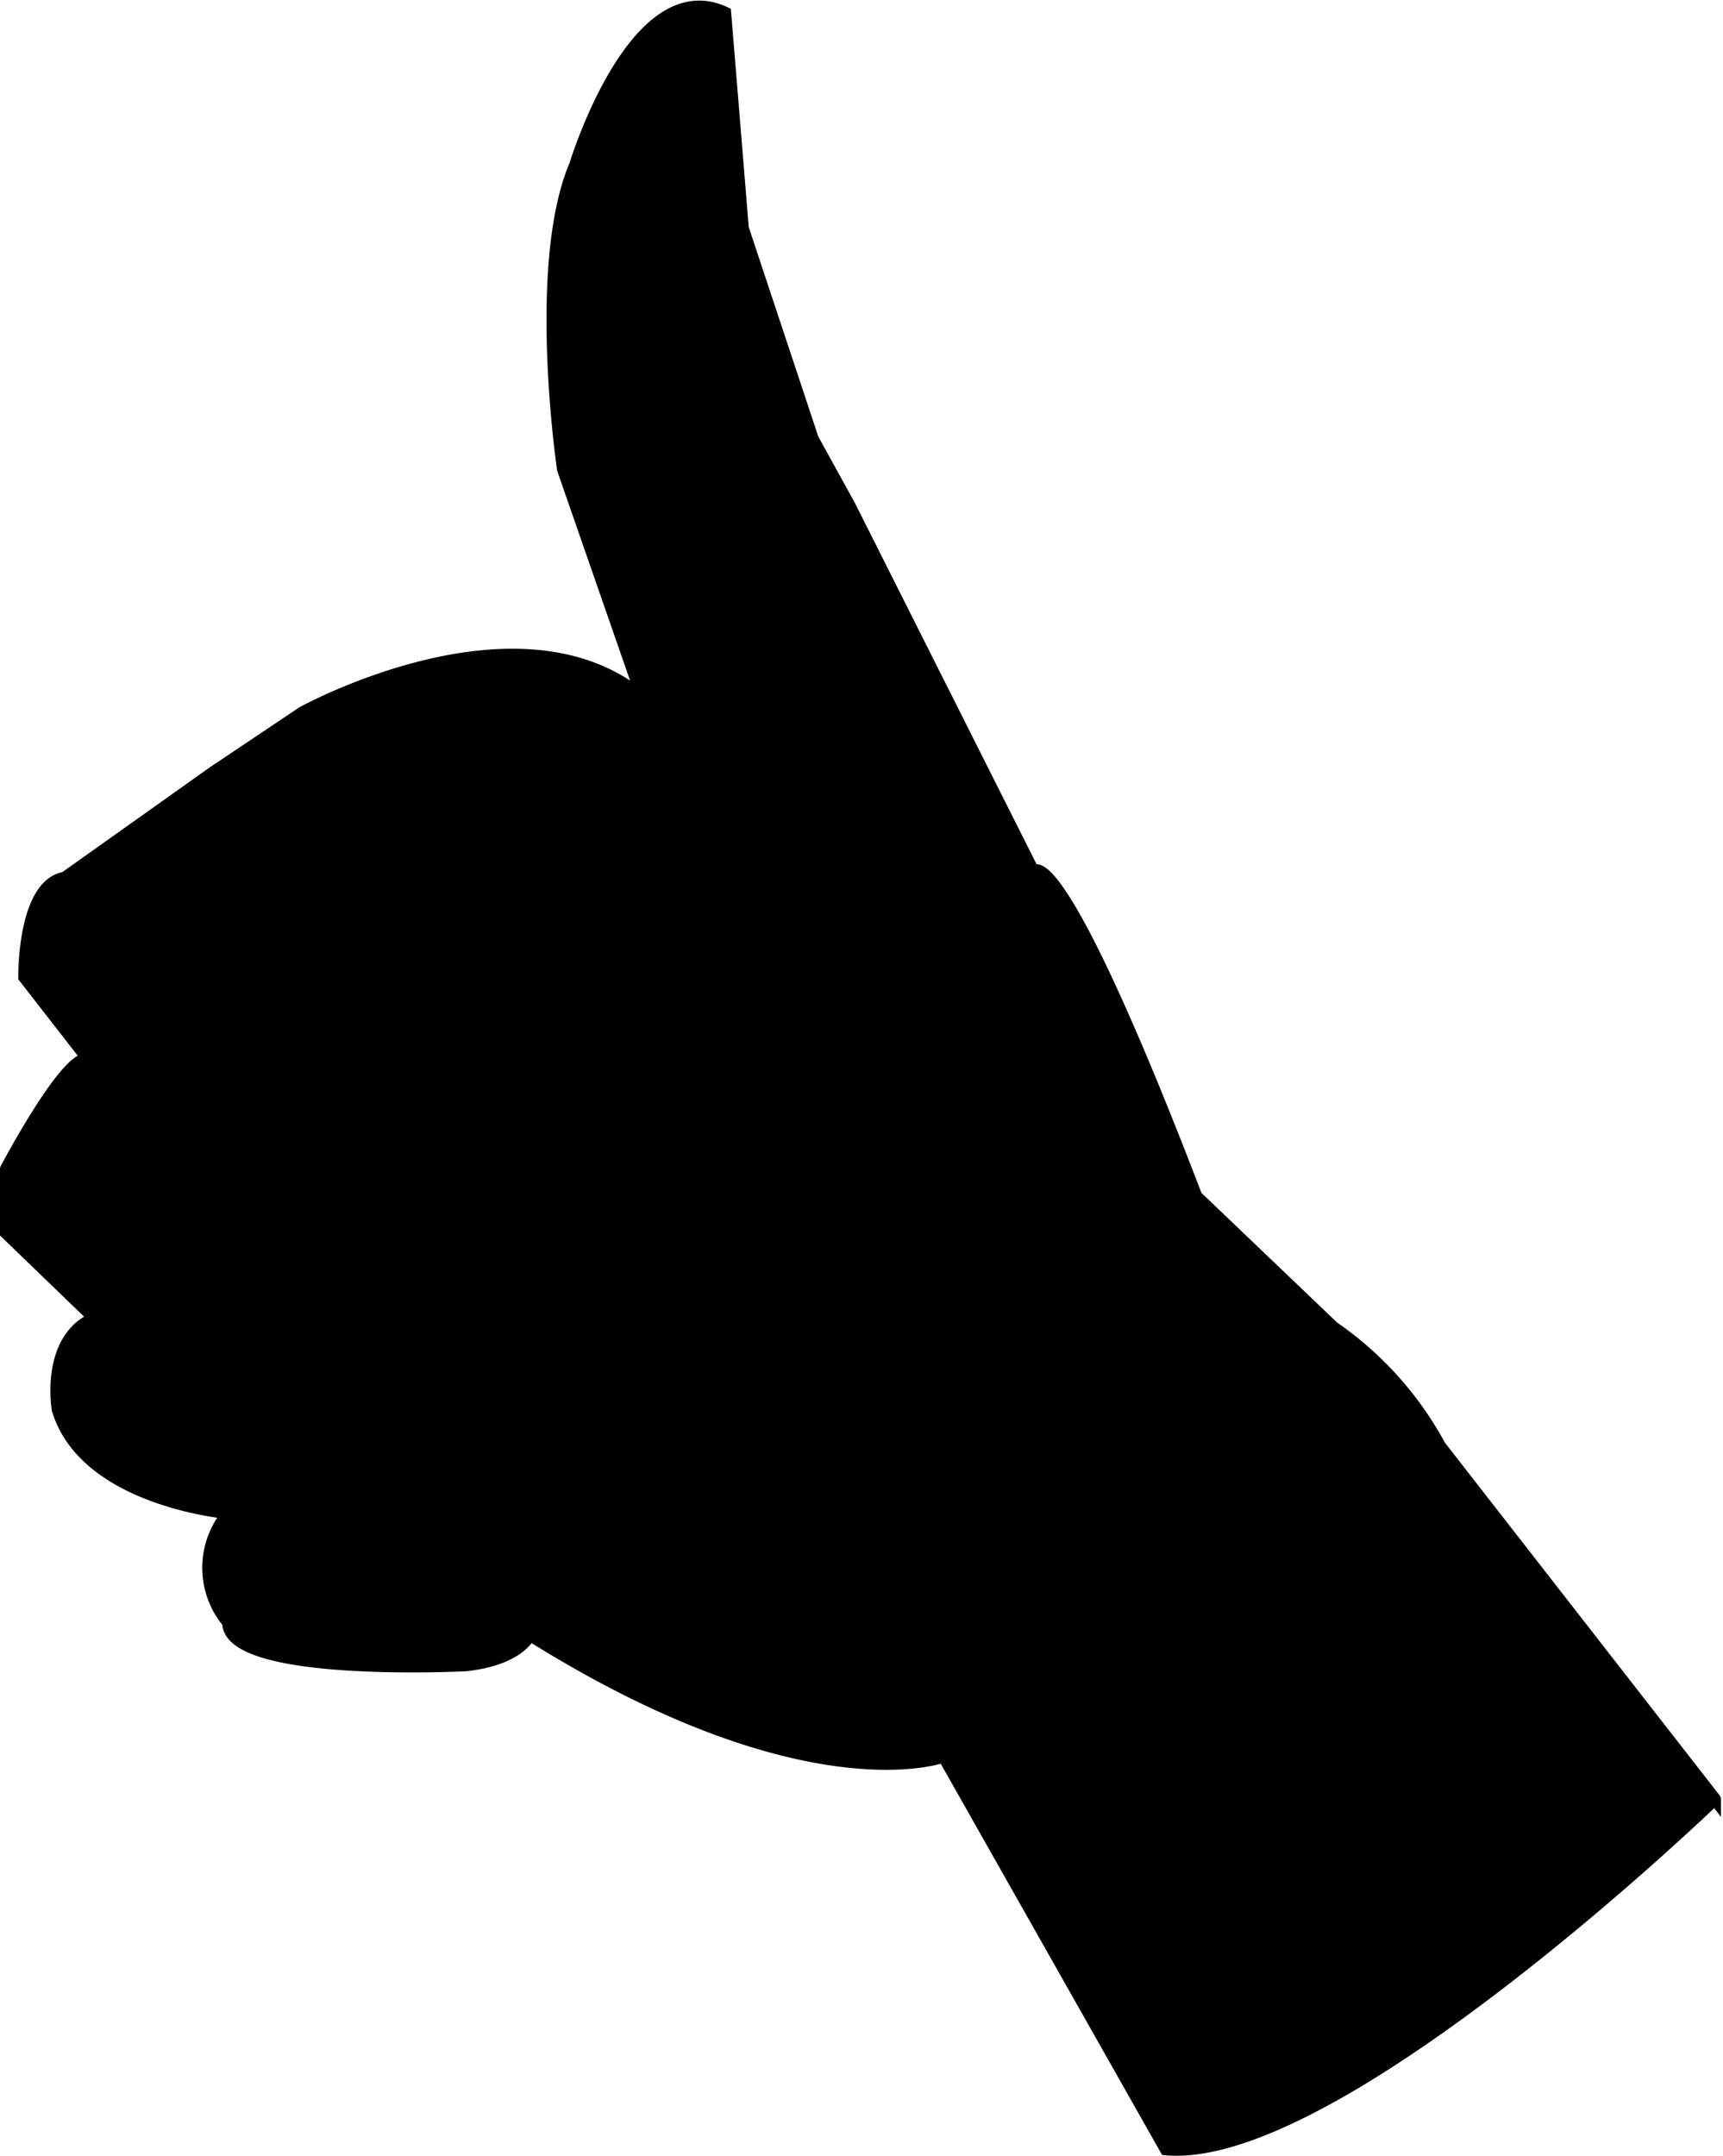 <svg xmlns="http://www.w3.org/2000/svg" width="141.51" height="177.04" viewBox="0 0 141.51 177.04">
  <title>ThumbsUp</title>
  <g id="Layer_2" data-name="Layer 2">
    <g id="ThumbsUp">
      <path d="M95.75,176.5,77.5,144.25s-11.25,4.25-34-10c0,0-.75,2-5.25,2.5,0,0-19.5,1-19.5-3.5a7,7,0,0,1,0-9s-11.75-1-14-8.5c0,0-1-5.75,3-7.5l-7.25-7V96s5-9.5,6.75-9L2,80.25s-.11-7.58,3.32-8.16l12.22-8.68,7.3-4.89s17.66-9.77,27.91-1.27l-6.5-18.7s-2.5-16.8,1-25c0,0,4.85-16,12.3-12.5L61,18.75l5.75,17.31,3,5.44L84.88,71.58s1.87-3.33,13.37,26.67L109.5,109a28.06,28.06,0,0,1,8.75,9.75l22.59,29S109.75,177.75,95.75,176.5Z" stroke="#000" stroke-miterlimit="10"/>
    </g>
  </g>
</svg>
